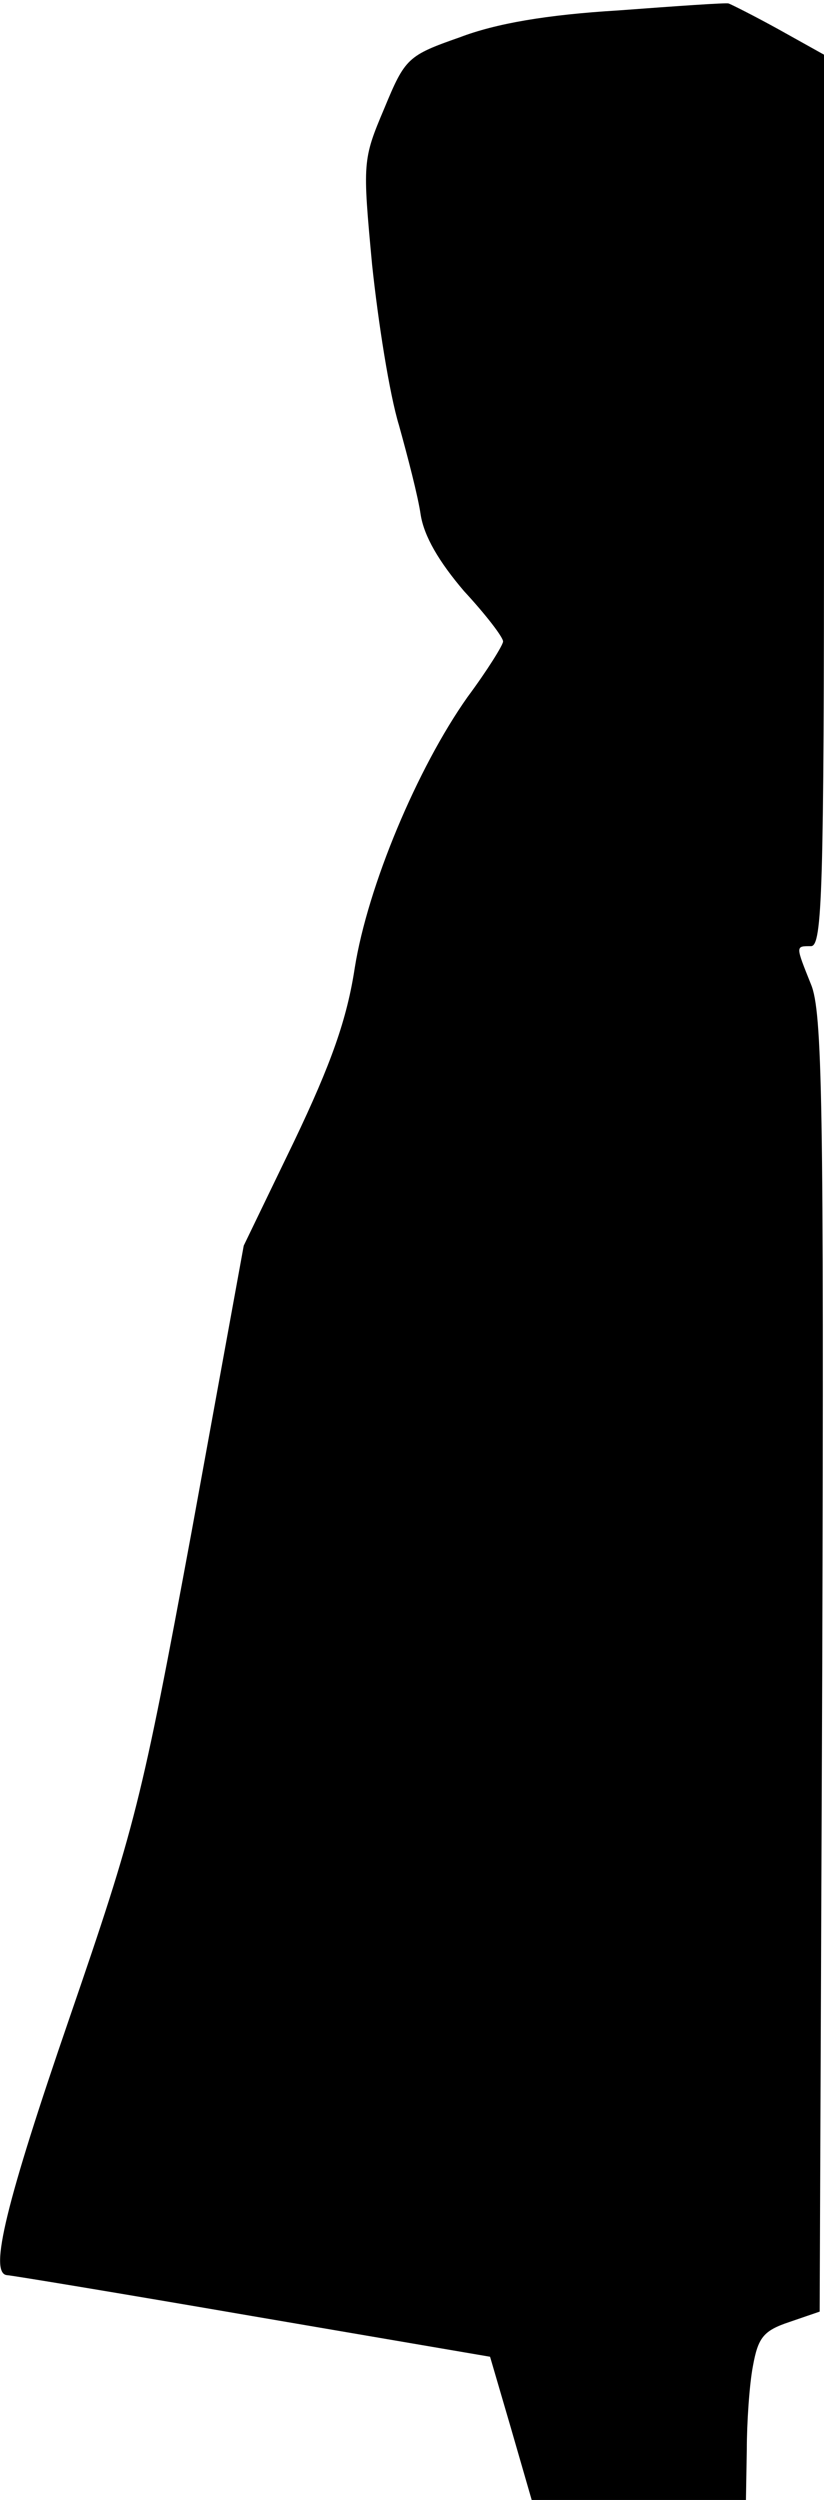 <?xml version="1.0" standalone="no"?>
<!DOCTYPE svg PUBLIC "-//W3C//DTD SVG 20010904//EN"
 "http://www.w3.org/TR/2001/REC-SVG-20010904/DTD/svg10.dtd">
<svg version="1.0" xmlns="http://www.w3.org/2000/svg"
 width="95pt" height="288pt" viewBox="0 0 95 288"
 preserveAspectRatio="xMidYMid meet">
<g transform="translate(0,288) scale(0.1,-0.1)"
fill="#000000" stroke="none">
<path fill="#000000" stroke="none" d="M713 2868 c-83 -5 -141 -15 -183 -31
-60 -21 -63 -24 -87 -82 -25 -59 -25 -62 -14 -180 7 -66 20 -149 31 -185 10
-36 22 -82 25 -103 4 -25 21 -54 50 -88 25 -27 45 -53 45 -58 0 -4 -18 -33
-41 -64 -58 -82 -115 -218 -130 -312 -9 -59 -27 -110 -70 -200 l-58 -120 -60
-329 c-58 -313 -65 -340 -141 -561 -73 -212 -93 -294 -72 -296 4 0 131 -21
282 -47 l275 -47 24 -82 24 -83 124 0 123 0 1 58 c0 31 3 75 7 96 6 33 12 41
42 51 l35 12 3 747 c2 646 0 751 -13 782 -18 45 -18 44 0 44 13 0 15 64 15
513 l0 514 -52 29 c-29 16 -55 29 -58 30 -3 1 -60 -3 -127 -8z"/>
</g>
</svg>
